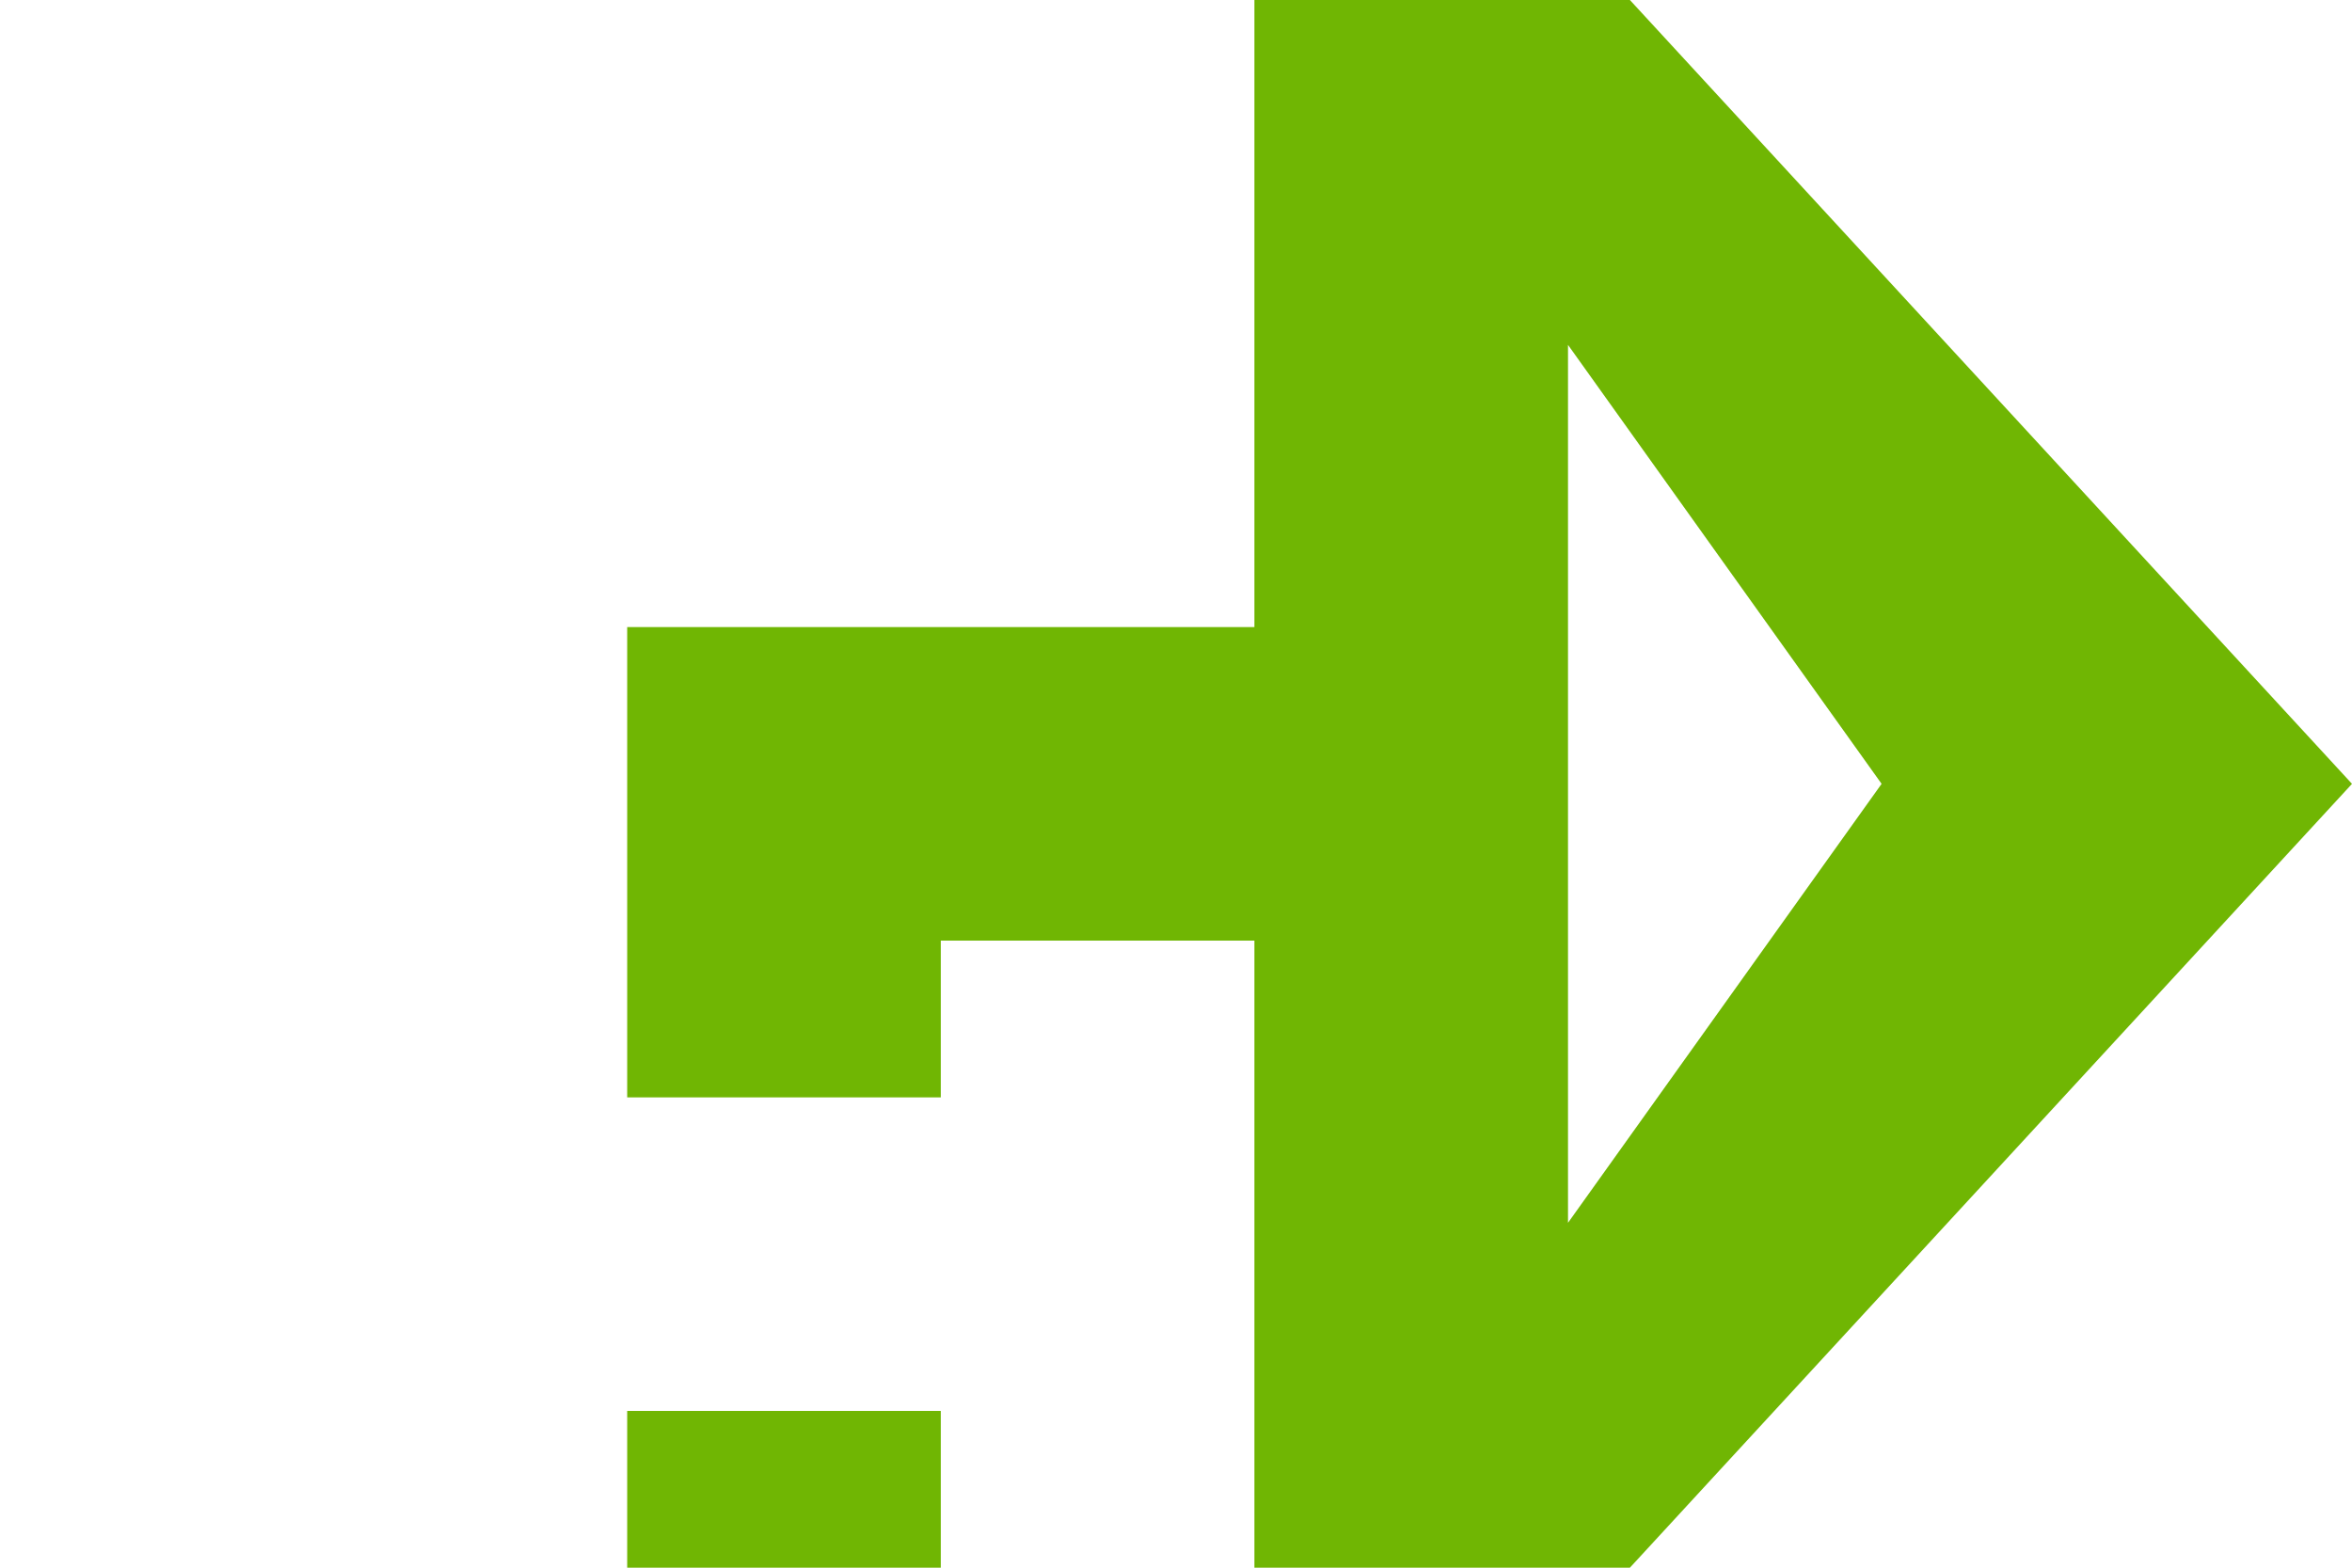 ﻿<?xml version="1.0" encoding="utf-8"?>
<svg version="1.1" xmlns:xlink="http://www.w3.org/1999/xlink" width="15px" height="10px" preserveAspectRatio="xMinYMid meet" viewBox="3482 171  15 8" xmlns="http://www.w3.org/2000/svg">
  <path d="M 2994 276  L 2994 237  L 3487 237  L 3487 175  L 3491 175  " stroke-width="2" stroke-dasharray="6,2" stroke="#70b603" fill="none" />
  <path d="M 2994 275  A 3.5 3.5 0 0 0 2990.5 278.5 A 3.5 3.5 0 0 0 2994 282 A 3.5 3.5 0 0 0 2997.5 278.5 A 3.5 3.5 0 0 0 2994 275 Z M 2994 277  A 1.5 1.5 0 0 1 2995.5 278.5 A 1.5 1.5 0 0 1 2994 280 A 1.5 1.5 0 0 1 2992.5 278.5 A 1.5 1.5 0 0 1 2994 277 Z M 3490 182.6  L 3497 175  L 3490 167.4  L 3490 182.6  Z M 3492 177.8  L 3492 172.2  L 3494 175  L 3492 177.8  Z " fill-rule="nonzero" fill="#70b603" stroke="none" />
</svg>